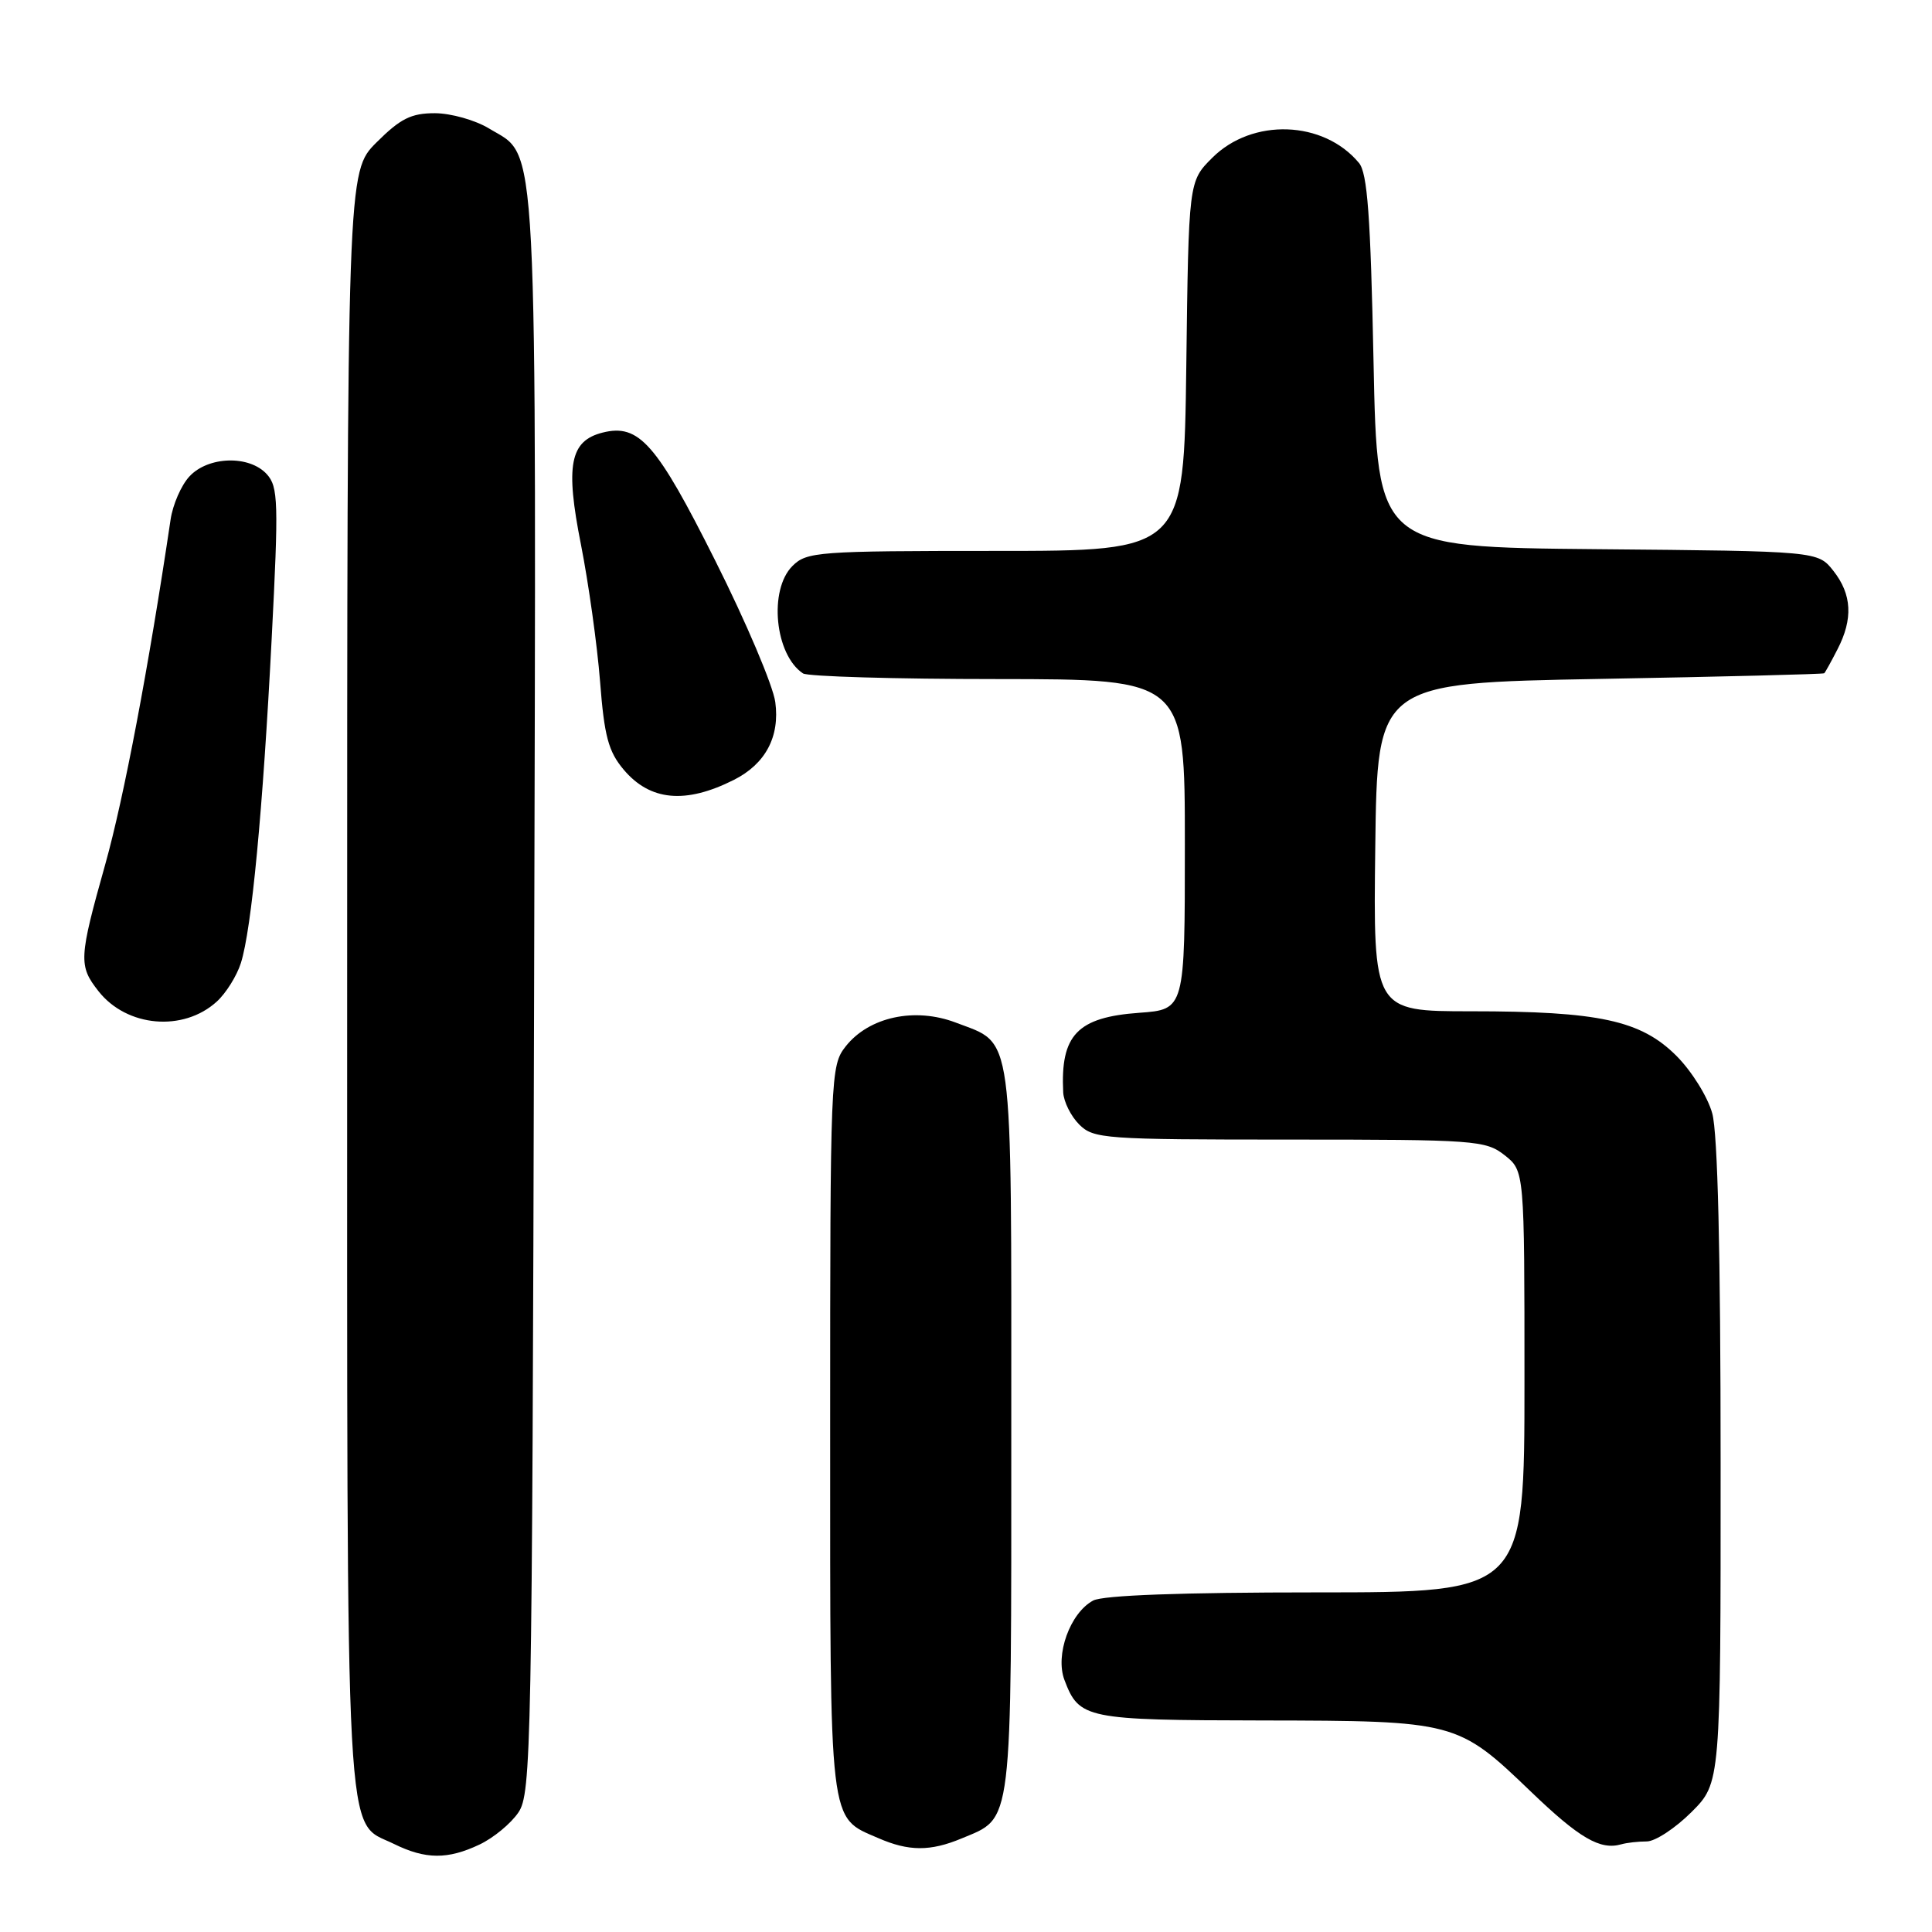 <?xml version="1.0" encoding="UTF-8" standalone="no"?>
<!DOCTYPE svg PUBLIC "-//W3C//DTD SVG 1.1//EN" "http://www.w3.org/Graphics/SVG/1.1/DTD/svg11.dtd" >
<svg xmlns="http://www.w3.org/2000/svg" xmlns:xlink="http://www.w3.org/1999/xlink" version="1.1" viewBox="0 0 256 256">
 <g >
 <path fill="currentColor"
d=" M 63.54 244.41 C 65.38 243.54 67.70 241.63 68.69 240.16 C 70.40 237.64 70.51 231.87 70.77 131.76 C 71.06 15.14 71.37 21.02 64.81 17.03 C 62.99 15.92 59.76 15.01 57.63 15.00 C 54.47 15.00 53.06 15.71 49.88 18.88 C 46.00 22.76 46.00 22.76 46.00 129.93 C 46.00 247.90 45.63 241.09 52.20 244.33 C 56.38 246.39 59.33 246.41 63.54 244.41 Z  M 127.40 243.61 C 134.25 240.74 134.00 242.79 134.00 189.50 C 134.00 135.67 134.38 138.46 126.65 135.50 C 121.21 133.43 115.14 134.74 112.05 138.66 C 110.05 141.21 110.00 142.36 110.00 189.41 C 110.00 242.59 109.78 240.69 116.38 243.56 C 120.41 245.32 123.27 245.33 127.40 243.61 Z  M 218.20 244.00 C 219.32 244.00 221.98 242.25 224.12 240.12 C 228.00 236.24 228.00 236.24 227.99 193.87 C 227.99 166.04 227.61 150.13 226.88 147.52 C 226.28 145.33 224.14 141.91 222.14 139.91 C 217.43 135.20 211.88 134.00 194.93 134.00 C 181.96 134.00 181.96 134.00 182.23 112.25 C 182.50 90.50 182.50 90.50 212.00 89.96 C 228.22 89.67 241.60 89.33 241.72 89.21 C 241.85 89.10 242.64 87.67 243.47 86.05 C 245.56 82.02 245.39 78.76 242.94 75.65 C 240.88 73.03 240.88 73.03 211.69 72.77 C 182.50 72.50 182.50 72.50 182.00 47.90 C 181.61 28.63 181.19 22.93 180.07 21.59 C 175.38 15.94 165.93 15.61 160.63 20.91 C 157.50 24.03 157.50 24.03 157.19 48.52 C 156.87 73.00 156.87 73.00 131.94 73.00 C 108.33 73.00 106.89 73.11 105.00 75.00 C 101.83 78.17 102.67 86.75 106.40 89.23 C 107.00 89.64 118.64 89.98 132.25 89.98 C 157.00 90.00 157.00 90.00 157.00 111.88 C 157.00 133.76 157.00 133.76 150.96 134.20 C 142.74 134.79 140.50 137.14 140.88 144.75 C 140.95 145.99 141.90 147.90 143.00 149.00 C 144.90 150.90 146.33 151.00 170.87 151.00 C 195.52 151.00 196.85 151.10 199.37 153.07 C 202.00 155.15 202.00 155.15 202.00 183.07 C 202.00 211.00 202.00 211.00 174.43 211.00 C 156.60 211.00 146.16 211.38 144.85 212.08 C 141.79 213.72 139.78 219.29 141.05 222.62 C 143.00 227.76 143.85 227.93 167.28 227.97 C 192.86 228.01 193.16 228.09 202.83 237.38 C 209.28 243.58 212.03 245.18 214.83 244.38 C 215.56 244.17 217.08 244.00 218.20 244.00 Z  M 28.72 132.72 C 29.94 131.61 31.38 129.31 31.92 127.60 C 33.34 123.12 34.83 107.41 36.00 84.59 C 36.93 66.52 36.87 64.52 35.36 62.84 C 33.05 60.29 27.60 60.44 25.11 63.12 C 24.02 64.28 22.89 66.87 22.60 68.87 C 19.70 88.41 16.41 105.75 13.96 114.48 C 10.44 127.01 10.39 127.96 13.06 131.35 C 16.80 136.10 24.28 136.76 28.72 132.72 Z  M 97.24 103.34 C 101.43 101.23 103.35 97.62 102.73 93.03 C 102.44 90.87 98.87 82.44 94.78 74.30 C 86.99 58.75 84.67 56.11 79.85 57.32 C 75.52 58.41 74.89 61.64 76.98 72.16 C 77.99 77.30 79.13 85.45 79.51 90.28 C 80.07 97.54 80.61 99.57 82.63 101.97 C 86.13 106.13 90.83 106.57 97.24 103.34 Z "/>
</g>
</svg>